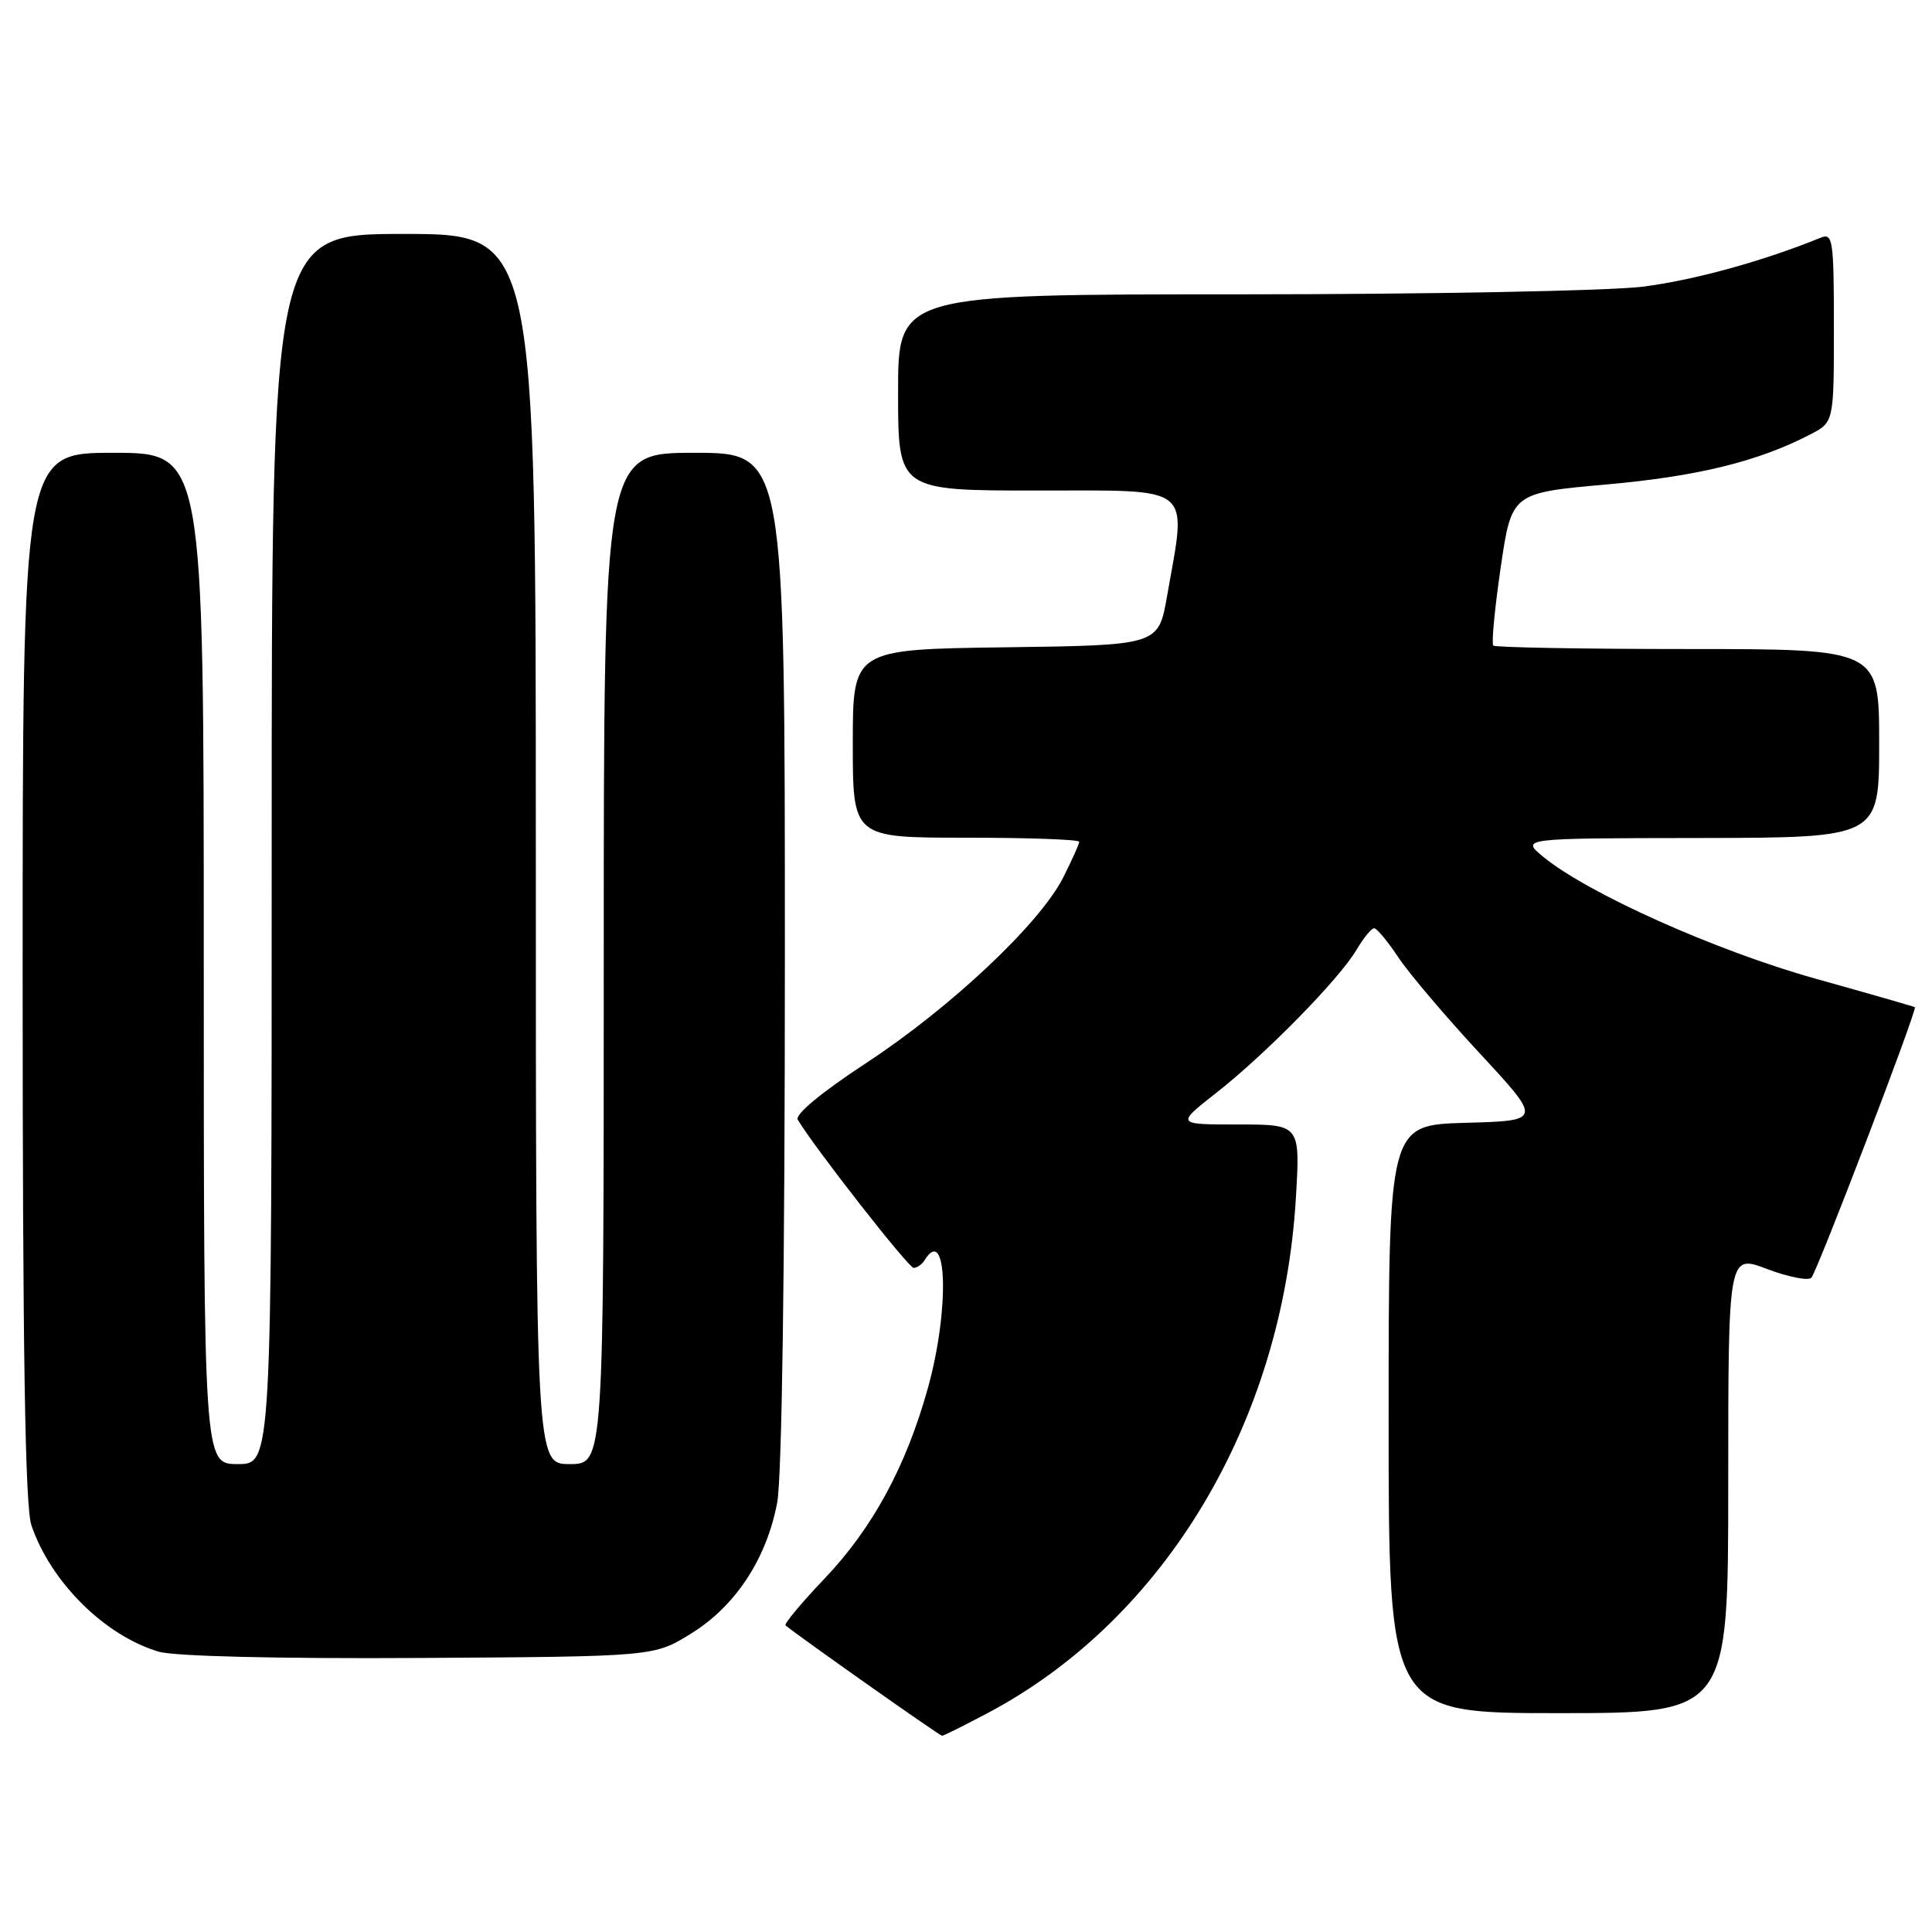 <?xml version="1.0" encoding="UTF-8" standalone="no"?>
<!DOCTYPE svg PUBLIC "-//W3C//DTD SVG 1.1//EN" "http://www.w3.org/Graphics/SVG/1.1/DTD/svg11.dtd" >
<svg xmlns="http://www.w3.org/2000/svg" xmlns:xlink="http://www.w3.org/1999/xlink" version="1.1" viewBox="0 0 256 256">
 <g >
 <path fill="currentColor"
d=" M 131.04 226.90 C 154.41 214.44 169.95 188.40 171.71 158.75 C 172.29 149.00 172.29 149.00 164.06 149.00 C 155.82 149.00 155.82 149.00 161.16 144.81 C 167.69 139.69 177.46 129.73 179.74 125.86 C 180.67 124.29 181.72 123.00 182.08 123.00 C 182.44 123.00 183.87 124.72 185.26 126.82 C 186.65 128.92 191.51 134.65 196.07 139.57 C 204.35 148.50 204.35 148.50 194.17 148.78 C 184.00 149.07 184.00 149.07 184.00 188.03 C 184.00 227.00 184.00 227.00 206.50 227.00 C 229.00 227.00 229.00 227.00 229.00 196.60 C 229.00 166.19 229.00 166.19 234.15 168.15 C 236.98 169.22 239.62 169.74 240.02 169.30 C 240.82 168.40 254.09 133.72 253.73 133.46 C 253.60 133.37 247.65 131.66 240.50 129.66 C 227.39 125.99 210.38 118.38 204.50 113.54 C 201.50 111.07 201.50 111.07 225.25 111.04 C 249.00 111.00 249.00 111.00 249.00 98.50 C 249.00 86.00 249.00 86.00 223.67 86.00 C 209.73 86.00 198.12 85.79 197.87 85.54 C 197.61 85.28 198.06 80.63 198.85 75.19 C 200.30 65.32 200.30 65.32 212.90 64.19 C 224.93 63.12 232.92 61.16 239.84 57.58 C 243.00 55.95 243.00 55.95 243.00 43.37 C 243.00 31.78 242.86 30.84 241.25 31.50 C 233.54 34.63 224.46 37.13 217.64 37.99 C 213.19 38.54 189.18 39.00 164.28 39.00 C 119.00 39.00 119.00 39.00 119.00 52.00 C 119.00 65.00 119.00 65.00 137.50 65.00 C 158.42 65.00 157.27 64.06 154.64 79.00 C 153.50 85.50 153.50 85.50 133.25 85.77 C 113.00 86.04 113.00 86.04 113.00 98.52 C 113.00 111.00 113.00 111.00 128.00 111.00 C 136.25 111.00 143.00 111.24 143.00 111.54 C 143.00 111.84 142.04 113.97 140.87 116.29 C 137.77 122.41 125.94 133.54 114.75 140.87 C 108.81 144.77 105.30 147.68 105.71 148.37 C 107.94 152.10 120.38 168.00 121.06 168.00 C 121.51 168.00 122.16 167.55 122.50 167.00 C 125.52 162.11 125.84 173.50 122.97 183.85 C 120.09 194.26 115.63 202.49 109.23 209.20 C 106.18 212.40 103.87 215.18 104.09 215.37 C 105.44 216.55 124.51 230.00 124.83 230.00 C 125.04 230.00 127.84 228.60 131.04 226.90 Z  M 91.55 216.47 C 97.45 212.83 101.58 206.55 102.98 199.11 C 103.61 195.80 104.00 167.98 104.00 126.86 C 104.00 60.00 104.00 60.00 92.00 60.00 C 80.00 60.00 80.00 60.00 80.00 127.00 C 80.00 194.00 80.00 194.00 75.50 194.00 C 71.00 194.00 71.00 194.00 71.00 112.50 C 71.00 31.00 71.00 31.00 53.50 31.00 C 36.00 31.00 36.00 31.00 36.00 112.50 C 36.00 194.00 36.00 194.00 31.50 194.00 C 27.00 194.00 27.00 194.00 27.00 127.00 C 27.00 60.00 27.00 60.00 15.00 60.00 C 3.00 60.00 3.00 60.00 3.00 129.35 C 3.00 179.17 3.33 199.66 4.16 202.10 C 6.71 209.63 13.89 216.75 21.05 218.86 C 23.13 219.47 36.85 219.80 55.58 219.69 C 86.66 219.50 86.66 219.50 91.55 216.47 Z "/>
</g>
</svg>